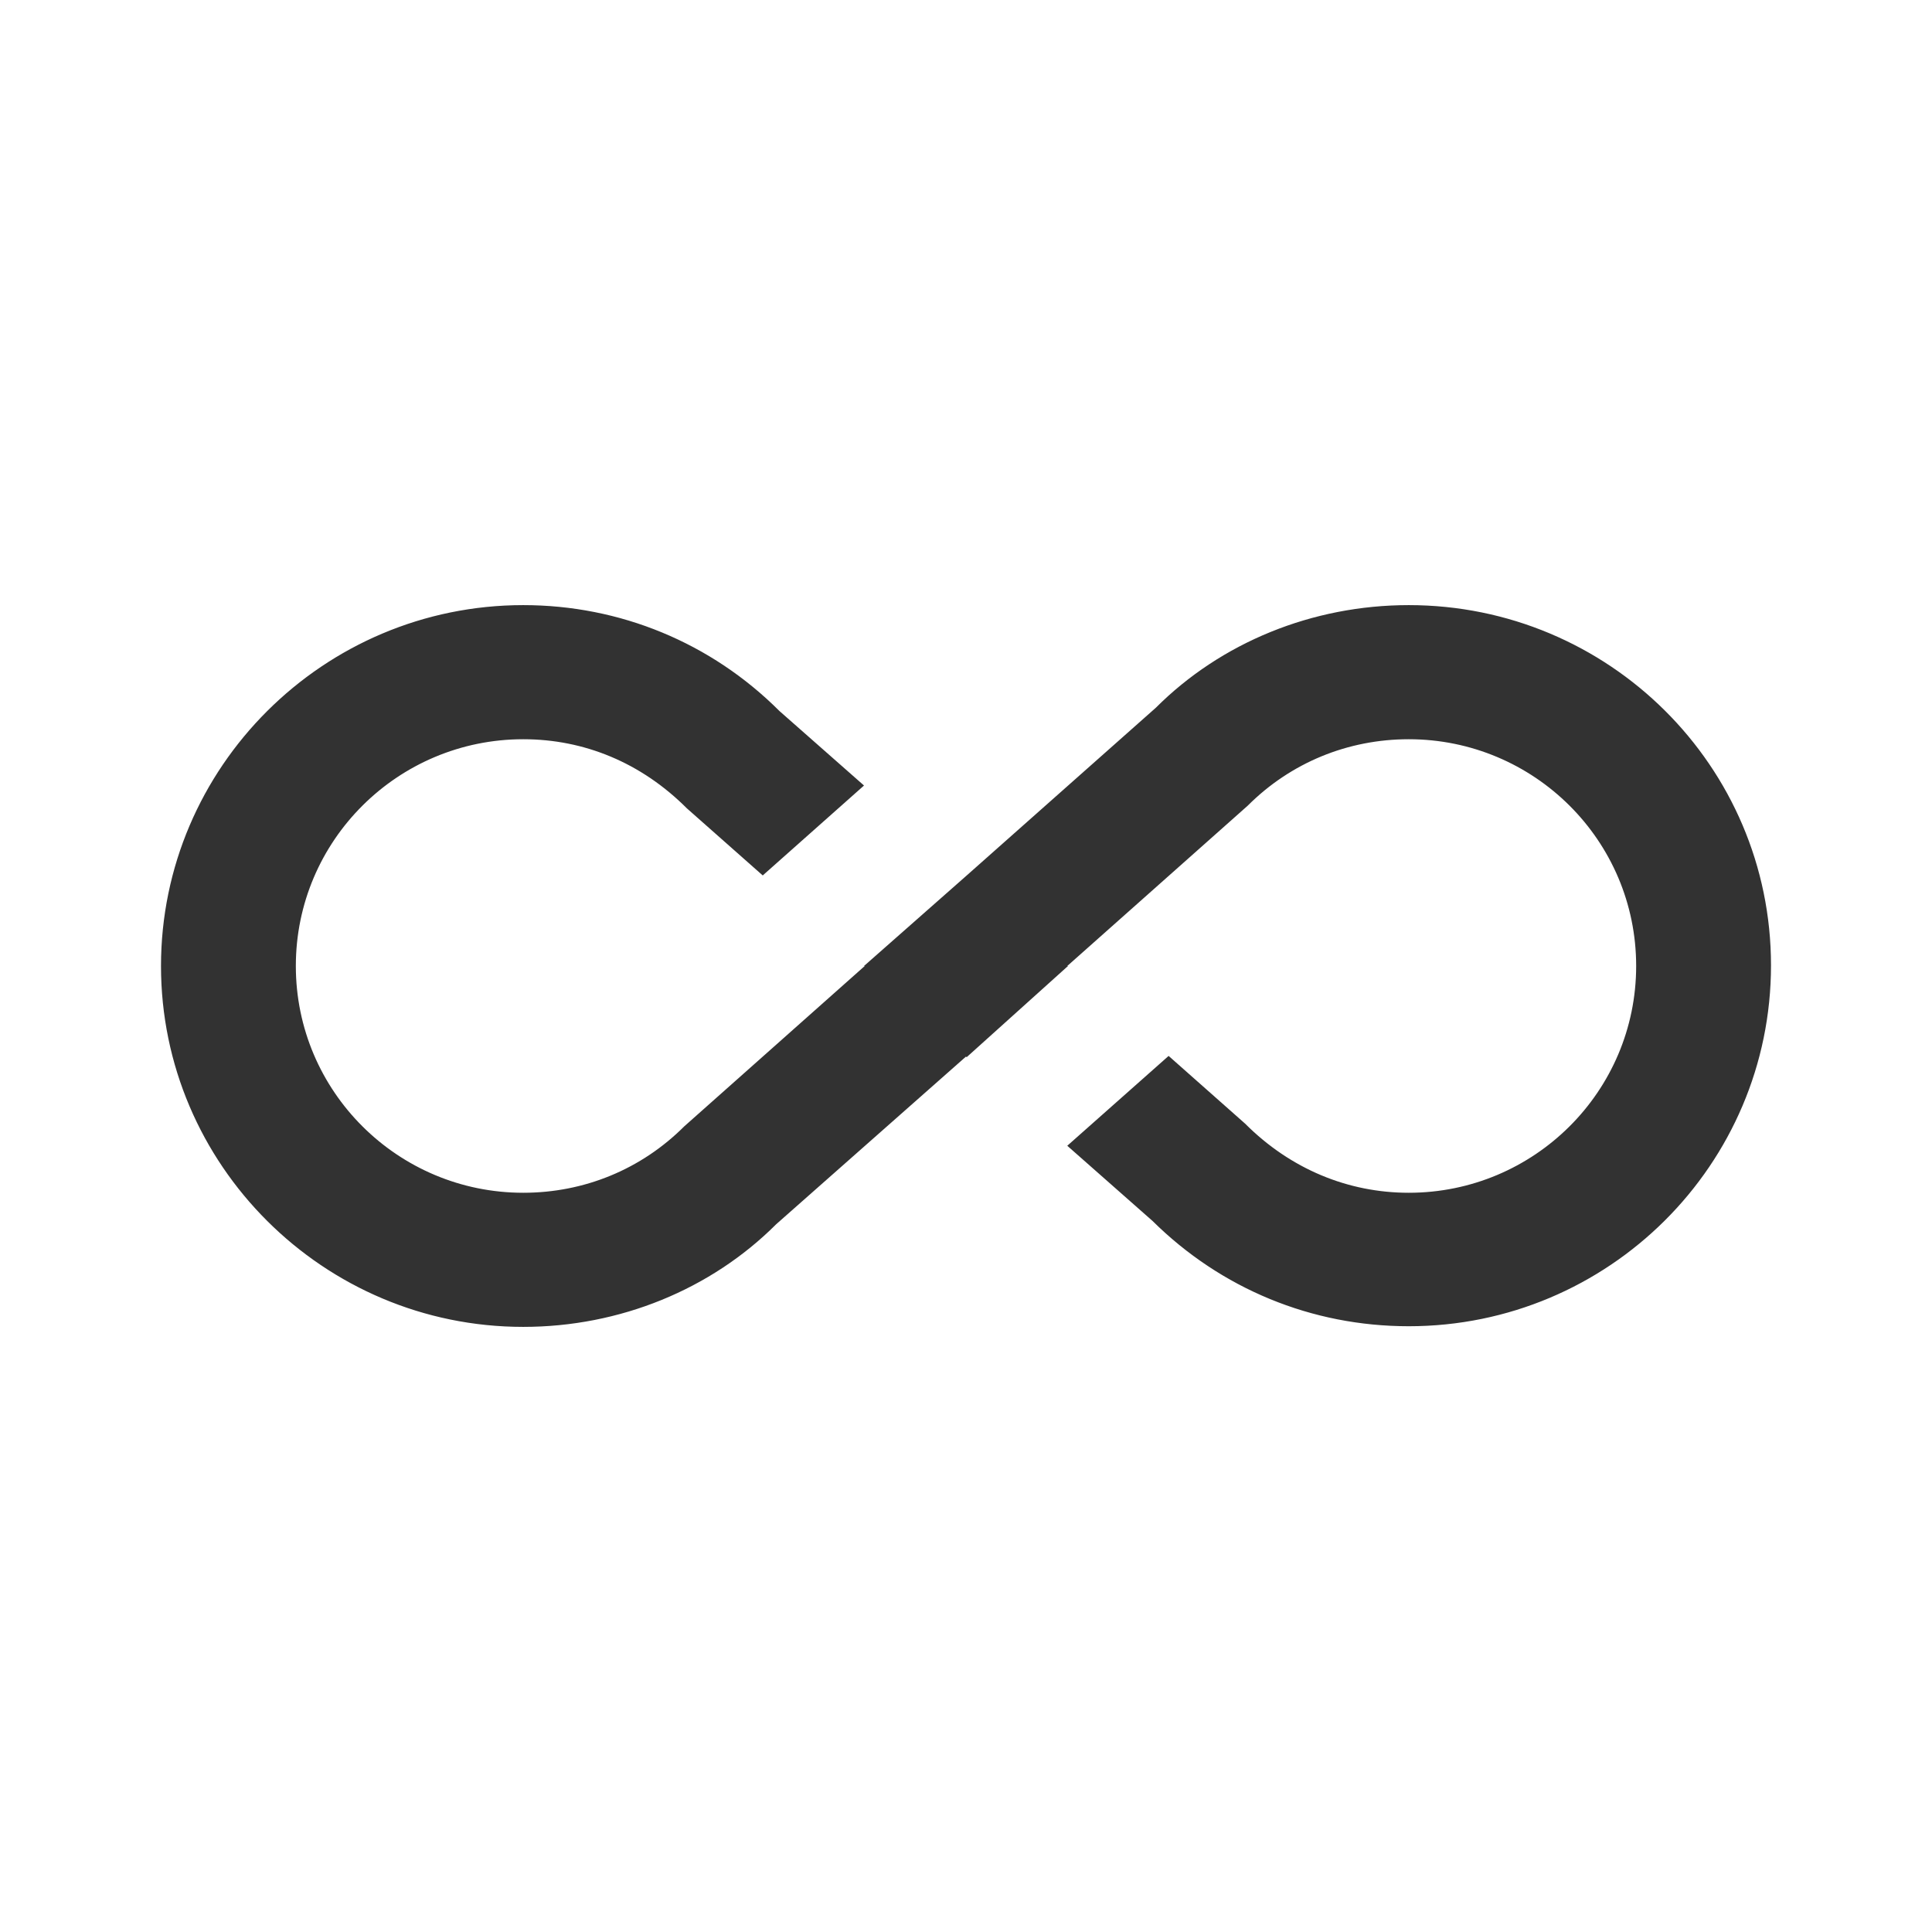 <svg width="24" height="24" viewBox="0 0 24 24" fill="none" xmlns="http://www.w3.org/2000/svg">
<path fill-rule="evenodd" clip-rule="evenodd" d="M17.5 7.517C16.3 7.517 15.167 7.983 14.358 8.792L12 10.883L10.733 12H10.742L8.5 13.992C7.967 14.525 7.258 14.817 6.5 14.817C4.942 14.817 3.675 13.558 3.675 12C3.675 10.442 4.942 9.183 6.5 9.183C7.258 9.183 7.967 9.475 8.533 10.042L9.475 10.875L10.733 9.758L9.683 8.833C8.833 7.983 7.7 7.517 6.5 7.517C4.017 7.517 2 9.533 2 12C2 14.467 4.017 16.483 6.5 16.483C7.7 16.483 8.833 16.017 9.642 15.208L12 13.125L12.008 13.133L13.267 12H13.258L15.5 10.008C16.033 9.475 16.742 9.183 17.5 9.183C19.058 9.183 20.325 10.442 20.325 12C20.325 13.558 19.058 14.817 17.5 14.817C16.75 14.817 16.033 14.525 15.467 13.958L14.517 13.117L13.258 14.233L14.317 15.167C15.167 16.008 16.292 16.475 17.5 16.475C19.983 16.475 22 14.467 22 11.992C22 9.517 19.983 7.517 17.5 7.517V7.517Z" fill="#323232"/>
</svg>
